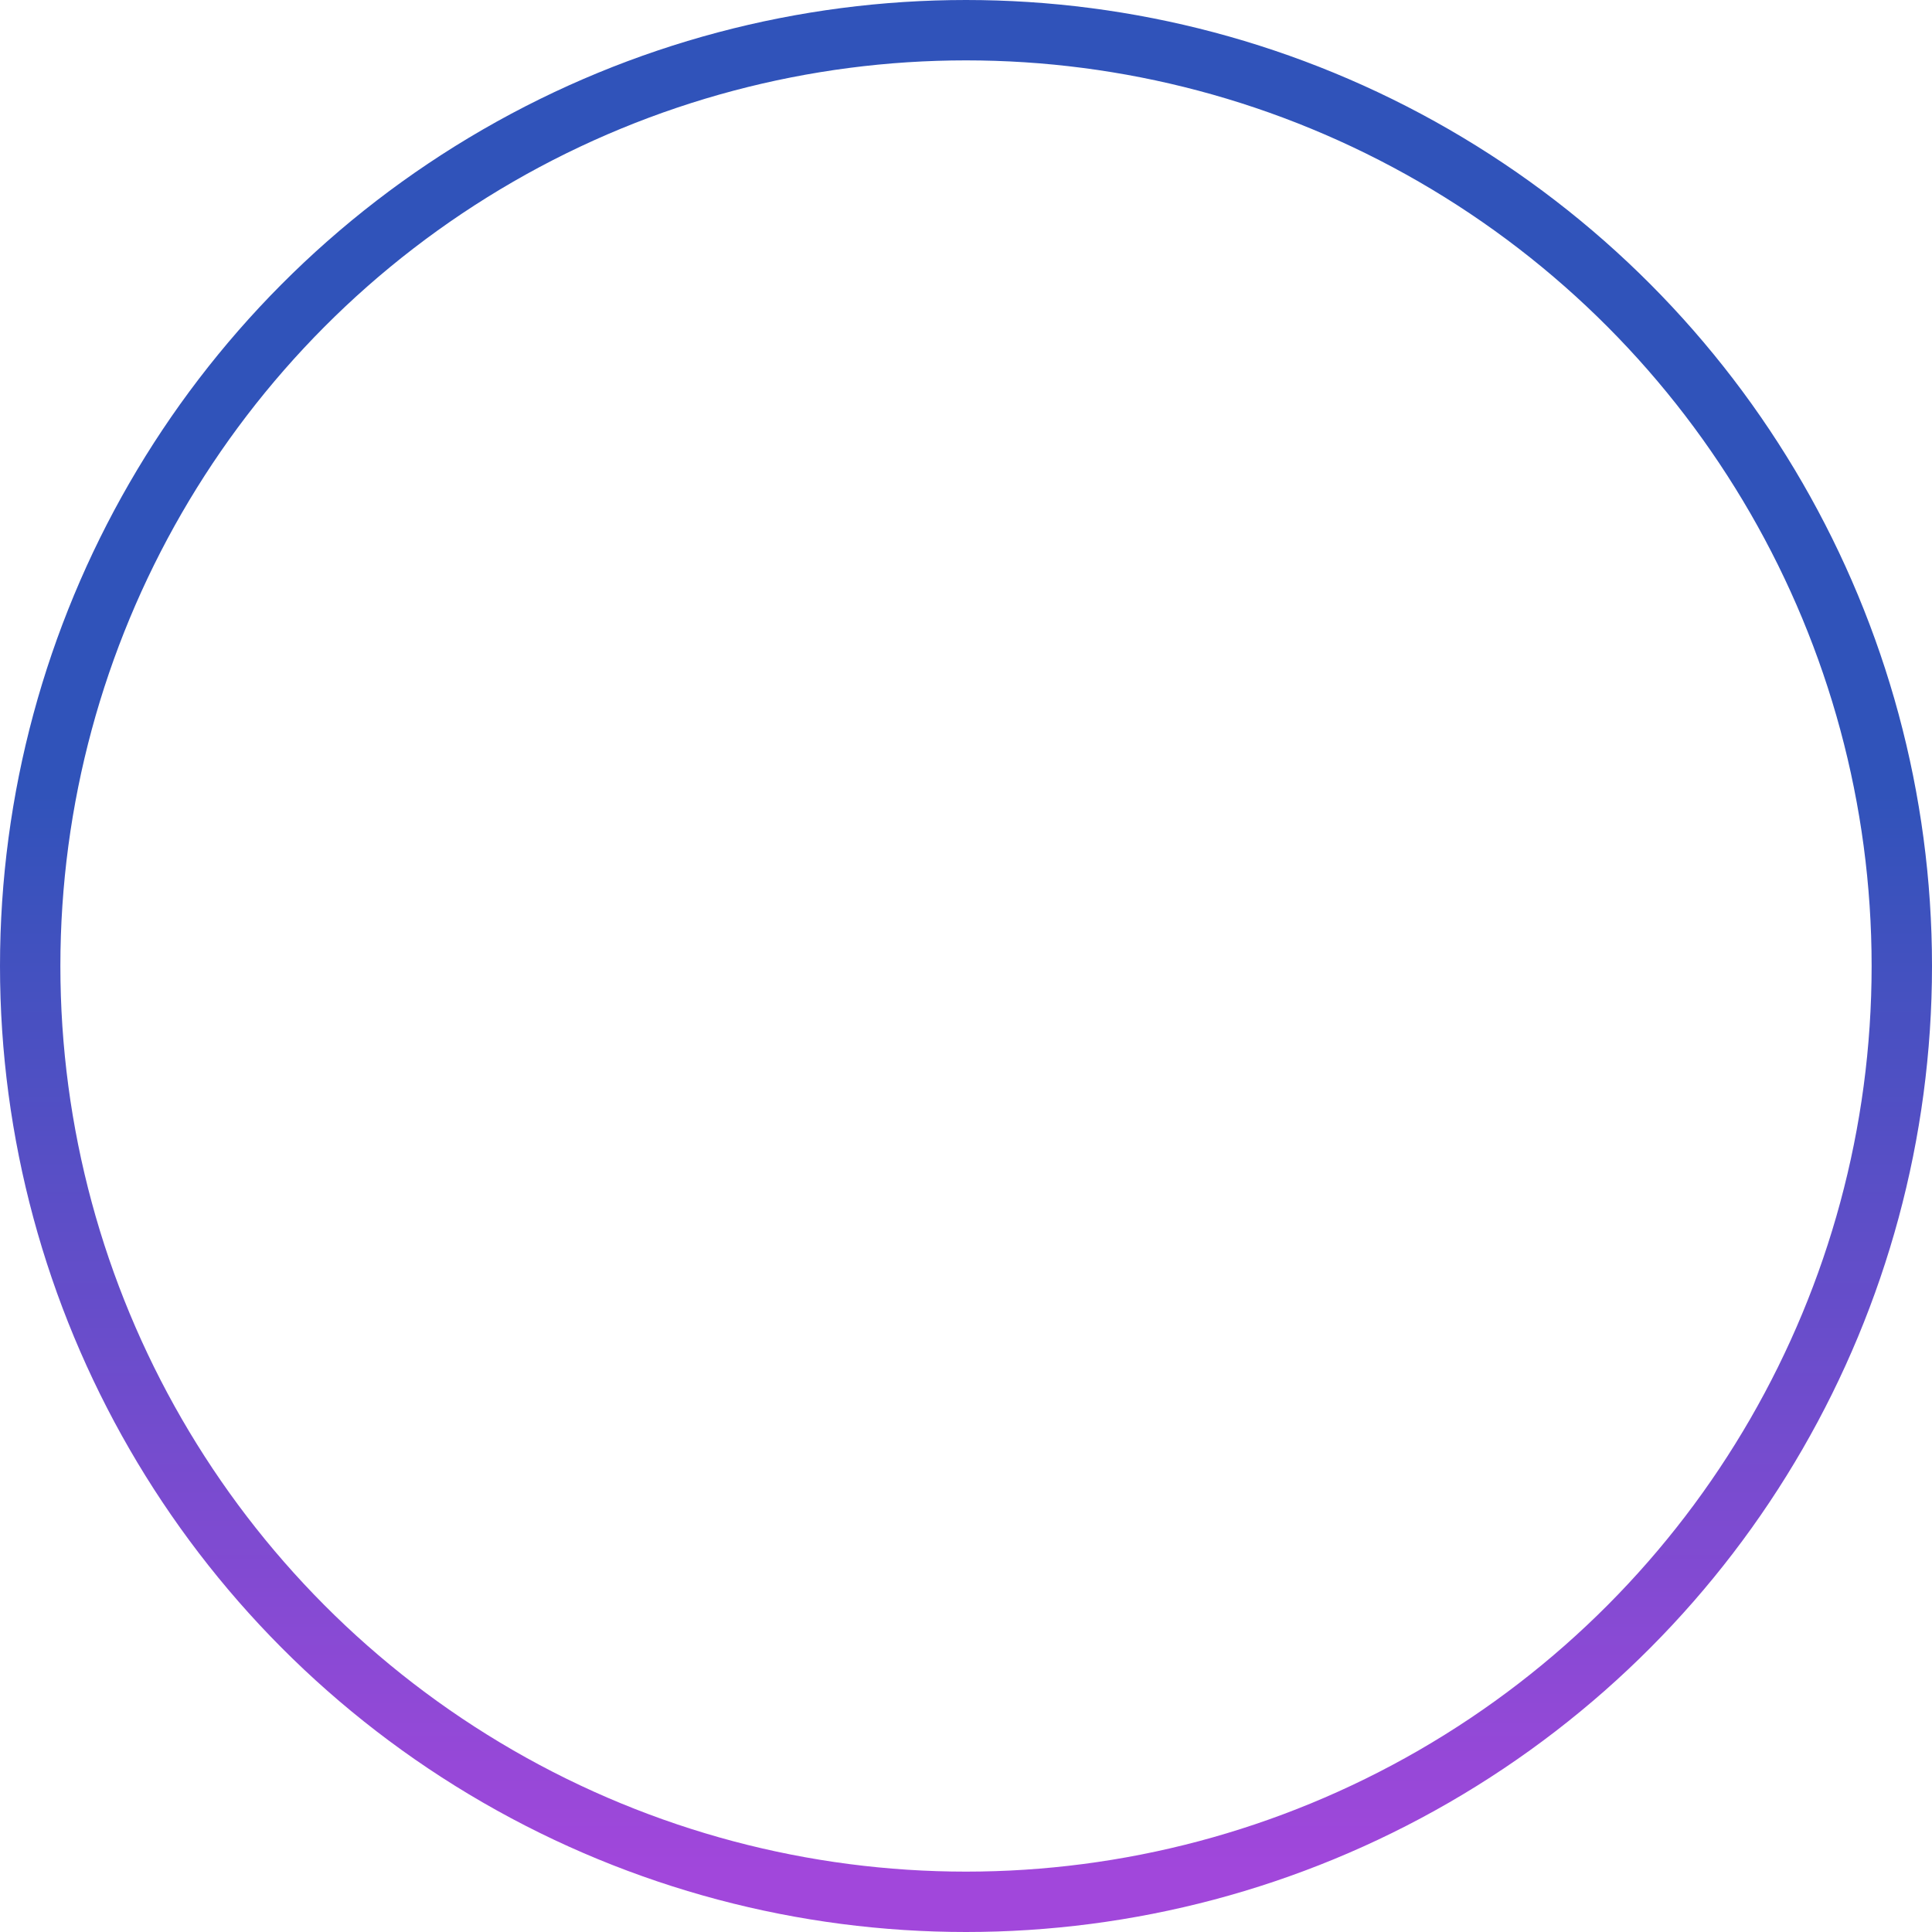<svg width="480" height="480" viewBox="0 0 480 480" fill="none" xmlns="http://www.w3.org/2000/svg">
<circle cx="240" cy="240" r="232.5" stroke="url(#paint0_linear_1103_3)" stroke-width="15"/>
<defs>
<linearGradient id="paint0_linear_1103_3" x1="240" y1="465" x2="240" y2="15" gradientUnits="userSpaceOnUse">
<stop stop-color="#A147DB"/>
<stop offset="0.6" stop-color="#3053BA"/>
</linearGradient>
</defs>
</svg>
